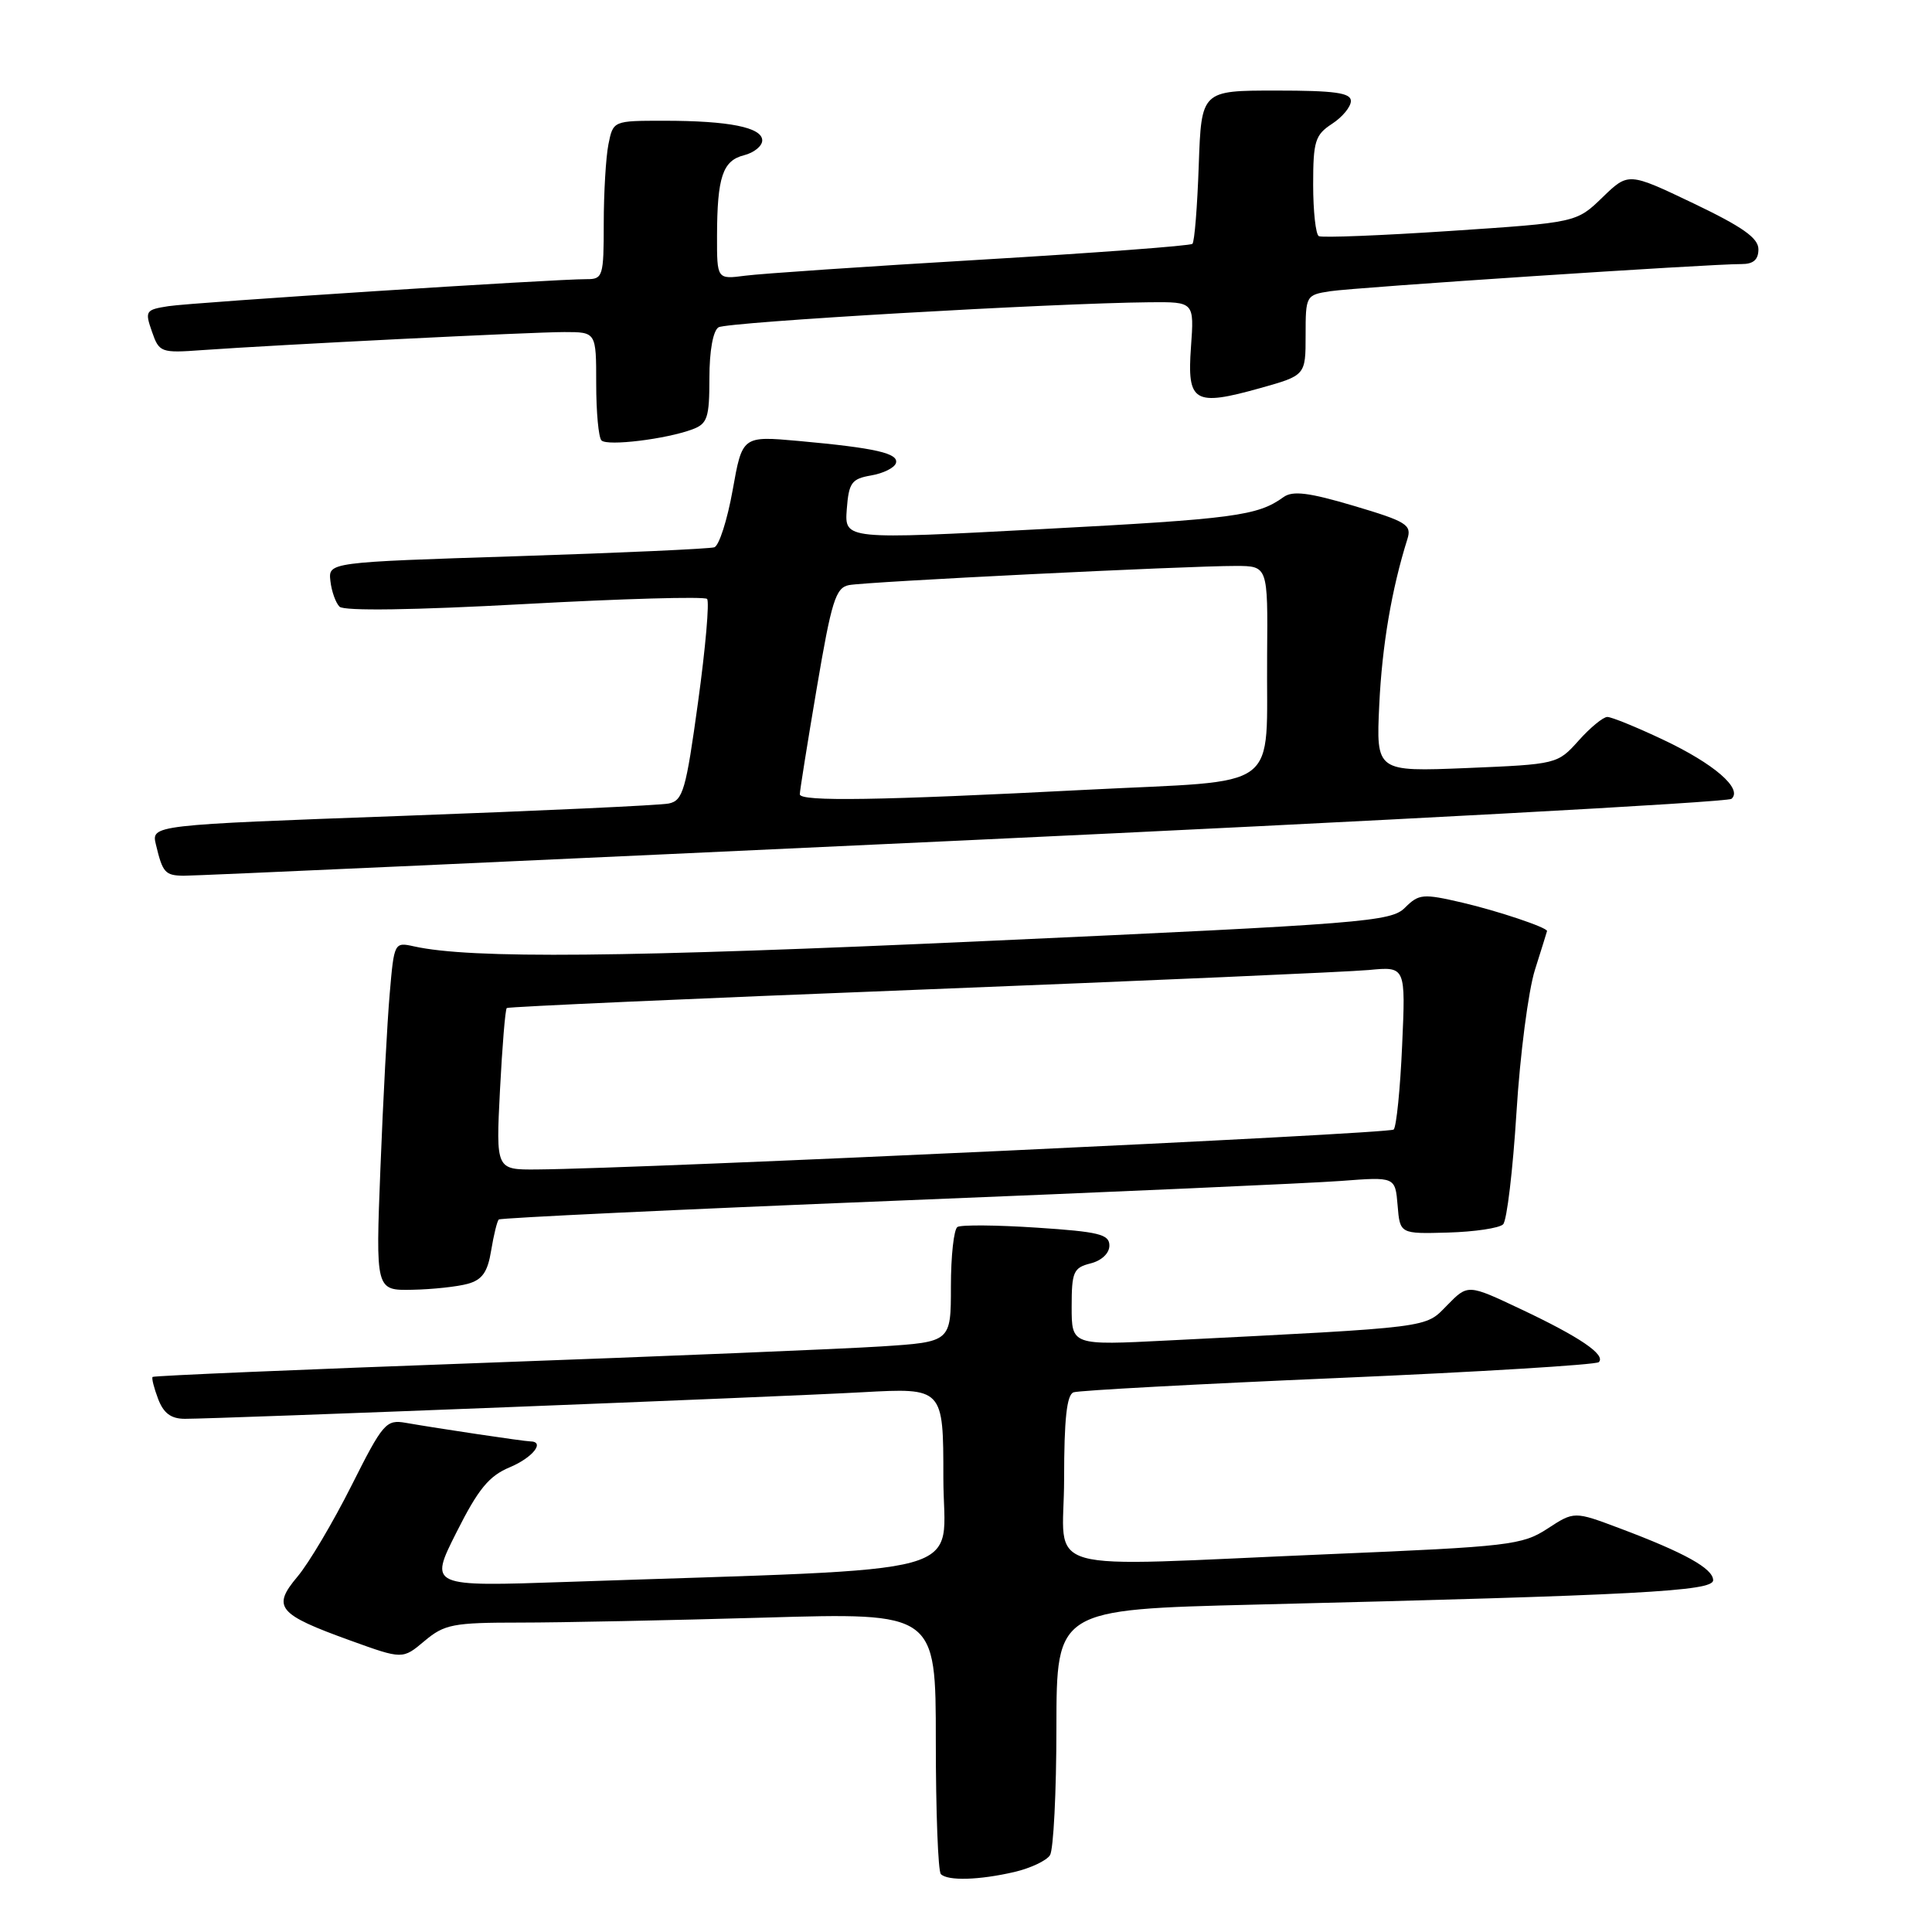 <?xml version="1.0" encoding="UTF-8" standalone="no"?>
<!DOCTYPE svg PUBLIC "-//W3C//DTD SVG 1.1//EN" "http://www.w3.org/Graphics/SVG/1.1/DTD/svg11.dtd" >
<svg xmlns="http://www.w3.org/2000/svg" xmlns:xlink="http://www.w3.org/1999/xlink" version="1.1" viewBox="0 0 256 256">
 <g >
 <path fill="currentColor"
d=" M 134.40 248.05 C 136.54 247.55 138.67 246.55 139.13 245.82 C 139.59 245.10 139.98 237.47 139.98 228.88 C 140.00 213.27 140.00 213.27 166.25 212.62 C 217.24 211.37 227.00 210.85 227.00 209.39 C 227.00 207.84 223.24 205.75 214.65 202.52 C 208.59 200.24 208.59 200.24 205.04 202.56 C 201.71 204.73 200.00 204.93 176.22 205.93 C 136.59 207.60 141.00 208.85 141.00 195.97 C 141.00 188.05 141.35 184.81 142.25 184.49 C 142.94 184.24 158.73 183.39 177.35 182.59 C 195.97 181.79 211.49 180.84 211.85 180.49 C 212.81 179.52 209.34 177.16 201.50 173.46 C 194.50 170.15 194.50 170.15 191.76 172.95 C 188.76 176.00 190.16 175.83 154.75 177.62 C 142.00 178.27 142.00 178.27 142.00 173.15 C 142.00 168.53 142.24 167.98 144.50 167.41 C 145.97 167.04 147.00 166.07 147.00 165.04 C 147.00 163.55 145.61 163.21 137.37 162.67 C 132.08 162.32 127.36 162.28 126.87 162.58 C 126.39 162.87 126.00 166.42 126.00 170.47 C 126.00 177.81 126.00 177.81 116.75 178.41 C 111.66 178.74 87.92 179.72 64.00 180.59 C 40.08 181.46 20.37 182.29 20.22 182.45 C 20.07 182.60 20.40 183.91 20.95 185.36 C 21.67 187.26 22.66 188.00 24.50 188.00 C 29.01 188.00 103.12 185.10 114.25 184.48 C 125.00 183.89 125.00 183.89 125.00 195.83 C 125.00 209.20 130.39 207.71 75.18 209.61 C 56.86 210.24 56.86 210.24 60.48 203.05 C 63.37 197.30 64.79 195.57 67.55 194.42 C 70.60 193.14 72.28 191.01 70.25 190.99 C 69.43 190.98 58.17 189.30 53.75 188.53 C 51.16 188.08 50.74 188.56 46.57 196.86 C 44.13 201.71 40.92 207.13 39.42 208.91 C 36.01 212.96 36.79 213.90 46.43 217.38 C 53.35 219.88 53.35 219.88 56.25 217.44 C 58.89 215.22 60.03 215.00 68.92 215.00 C 74.28 215.00 88.87 214.70 101.34 214.34 C 124.00 213.68 124.00 213.68 124.00 230.67 C 124.00 240.02 124.30 247.97 124.67 248.33 C 125.58 249.25 129.74 249.13 134.40 248.05 Z  M 61.99 170.11 C 63.90 169.58 64.62 168.55 65.08 165.70 C 65.42 163.65 65.87 161.80 66.09 161.59 C 66.32 161.38 89.90 160.26 118.50 159.11 C 147.10 157.96 173.73 156.78 177.69 156.48 C 184.87 155.93 184.87 155.93 185.19 159.71 C 185.50 163.50 185.50 163.50 191.88 163.32 C 195.39 163.22 198.67 162.73 199.17 162.23 C 199.67 161.73 200.46 155.07 200.94 147.41 C 201.41 139.76 202.52 131.25 203.39 128.50 C 204.26 125.75 204.98 123.44 204.99 123.37 C 205.03 122.90 198.43 120.69 193.75 119.60 C 188.54 118.39 188.01 118.44 186.17 120.27 C 184.32 122.13 180.87 122.40 130.85 124.68 C 82.55 126.88 62.40 127.07 54.86 125.40 C 52.25 124.82 52.22 124.88 51.64 131.65 C 51.31 135.42 50.76 145.81 50.41 154.75 C 49.77 171.00 49.77 171.00 54.64 170.90 C 57.31 170.85 60.62 170.49 61.99 170.11 Z  M 127.50 111.37 C 183.05 108.78 228.92 106.30 229.43 105.85 C 230.96 104.52 227.13 101.20 220.34 98.00 C 216.85 96.35 213.54 95.00 212.98 95.00 C 212.43 95.00 210.71 96.41 209.17 98.14 C 206.38 101.25 206.30 101.27 194.36 101.77 C 182.34 102.26 182.34 102.26 182.76 93.38 C 183.13 85.55 184.40 78.06 186.49 71.42 C 187.08 69.54 186.37 69.10 179.40 67.03 C 173.43 65.26 171.29 64.99 170.07 65.87 C 166.64 68.35 163.56 68.76 138.20 70.10 C 111.91 71.50 111.91 71.50 112.20 67.50 C 112.47 63.96 112.83 63.45 115.42 63.00 C 117.02 62.73 118.50 62.00 118.71 61.38 C 119.14 60.07 116.05 59.36 105.83 58.43 C 98.36 57.76 98.36 57.76 97.08 64.95 C 96.37 68.91 95.28 72.31 94.65 72.52 C 94.02 72.72 82.25 73.26 68.50 73.70 C 43.50 74.50 43.50 74.50 43.78 76.98 C 43.93 78.34 44.48 79.88 44.99 80.39 C 45.58 80.98 54.86 80.84 69.51 80.04 C 82.48 79.33 93.36 79.02 93.69 79.36 C 94.02 79.69 93.49 85.82 92.50 93.00 C 90.89 104.72 90.50 106.08 88.61 106.47 C 87.45 106.71 71.55 107.44 53.27 108.11 C 20.04 109.32 20.04 109.32 20.66 111.91 C 21.55 115.63 21.87 116.00 24.31 116.04 C 25.51 116.07 71.95 113.96 127.50 111.37 Z  M 91.75 56.89 C 93.74 56.15 94.00 55.36 94.00 50.08 C 94.00 46.50 94.48 43.82 95.21 43.37 C 96.34 42.67 139.45 40.17 152.37 40.05 C 158.24 40.00 158.24 40.00 157.81 45.99 C 157.28 53.32 158.22 53.88 166.97 51.43 C 173.00 49.74 173.00 49.74 173.00 44.41 C 173.00 39.18 173.05 39.08 176.25 38.59 C 179.54 38.08 226.61 34.97 230.75 34.99 C 232.33 35.00 233.00 34.41 233.00 33.03 C 233.00 31.54 230.90 30.06 224.38 26.94 C 215.77 22.83 215.77 22.83 212.33 26.16 C 208.89 29.49 208.89 29.49 192.20 30.60 C 183.01 31.21 175.16 31.52 174.75 31.29 C 174.34 31.07 174.00 27.99 174.00 24.46 C 174.00 18.72 174.26 17.87 176.50 16.41 C 177.88 15.51 179.00 14.15 179.00 13.38 C 179.00 12.30 176.87 12.00 169.09 12.00 C 159.19 12.00 159.19 12.00 158.84 21.92 C 158.65 27.37 158.28 32.05 158.00 32.31 C 157.72 32.57 145.12 33.51 130.00 34.41 C 114.88 35.30 100.81 36.26 98.75 36.53 C 95.00 37.02 95.00 37.02 95.01 31.26 C 95.03 23.45 95.76 21.28 98.59 20.57 C 99.92 20.23 101.00 19.35 101.00 18.61 C 101.00 16.88 96.59 16.00 88.00 16.00 C 81.25 16.00 81.25 16.00 80.62 19.12 C 80.28 20.84 80.00 25.57 80.00 29.62 C 80.00 36.61 79.88 37.00 77.75 36.99 C 73.53 36.97 25.51 40.07 22.31 40.57 C 19.29 41.04 19.18 41.21 20.13 43.93 C 21.09 46.71 21.31 46.79 26.81 46.39 C 36.96 45.67 70.45 44.00 74.78 44.00 C 79.00 44.00 79.00 44.00 79.00 50.83 C 79.00 54.59 79.31 57.98 79.70 58.36 C 80.48 59.14 88.26 58.19 91.75 56.89 Z  M 66.25 144.44 C 66.55 138.63 66.95 133.74 67.15 133.57 C 67.34 133.40 92.02 132.30 122.00 131.13 C 151.98 129.95 178.70 128.78 181.38 128.53 C 186.26 128.06 186.26 128.06 185.79 138.53 C 185.54 144.29 185.03 149.30 184.67 149.67 C 184.09 150.24 85.28 154.85 71.11 154.96 C 65.71 155.00 65.71 155.00 66.25 144.44 Z  M 105.98 105.25 C 105.97 104.84 106.98 98.52 108.22 91.21 C 110.18 79.63 110.73 77.87 112.49 77.53 C 114.78 77.08 157.28 74.98 163.75 74.99 C 168.00 75.00 168.00 75.00 167.90 86.75 C 167.74 105.22 170.31 103.30 143.96 104.65 C 116.42 106.07 106.01 106.23 105.98 105.25 Z "/>
</g>
</svg>